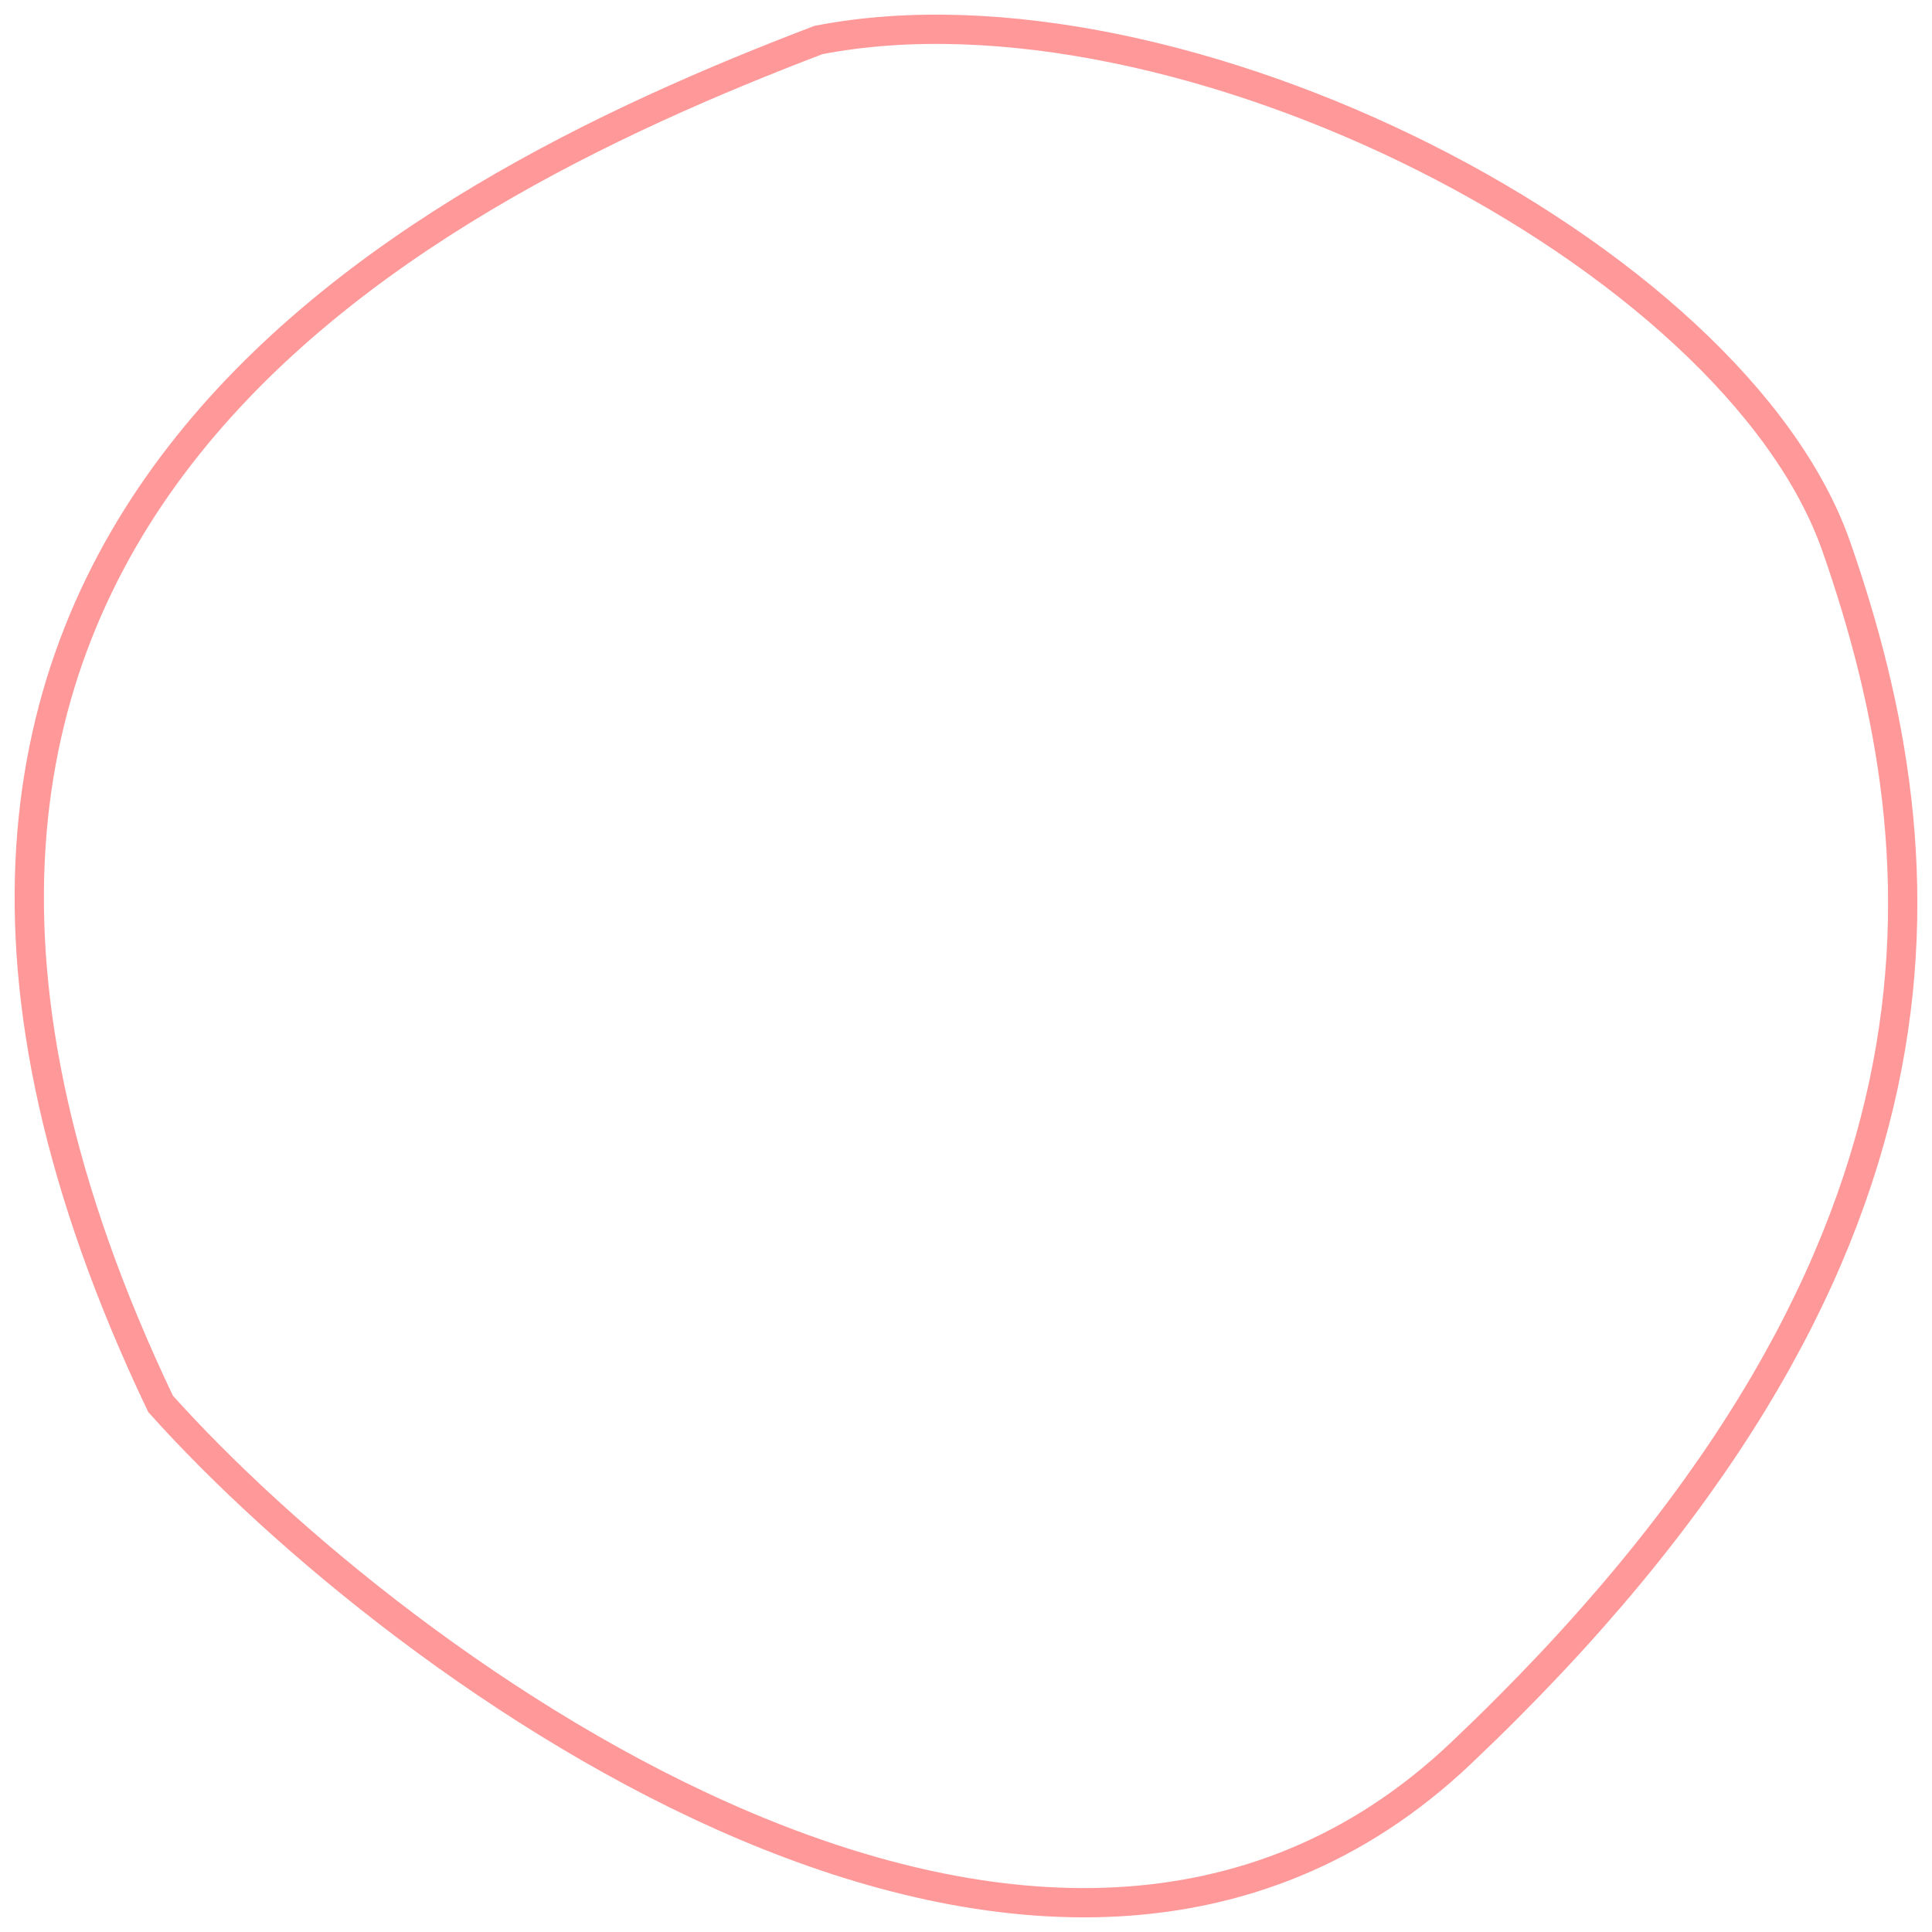 <svg width="66" height="66" viewBox="0 0 66 66" fill="none" xmlns="http://www.w3.org/2000/svg">
<path d="M62.738 18.689C59.247 8.668 40.265 -1.023 27.958 1.367C13.867 6.743 -8.642 18.331 5.485 47.958C13.689 57.117 35.77 73.284 49.896 59.904C67.553 43.179 66.483 29.441 62.738 18.689Z" stroke="#FF9898"/>
</svg>
